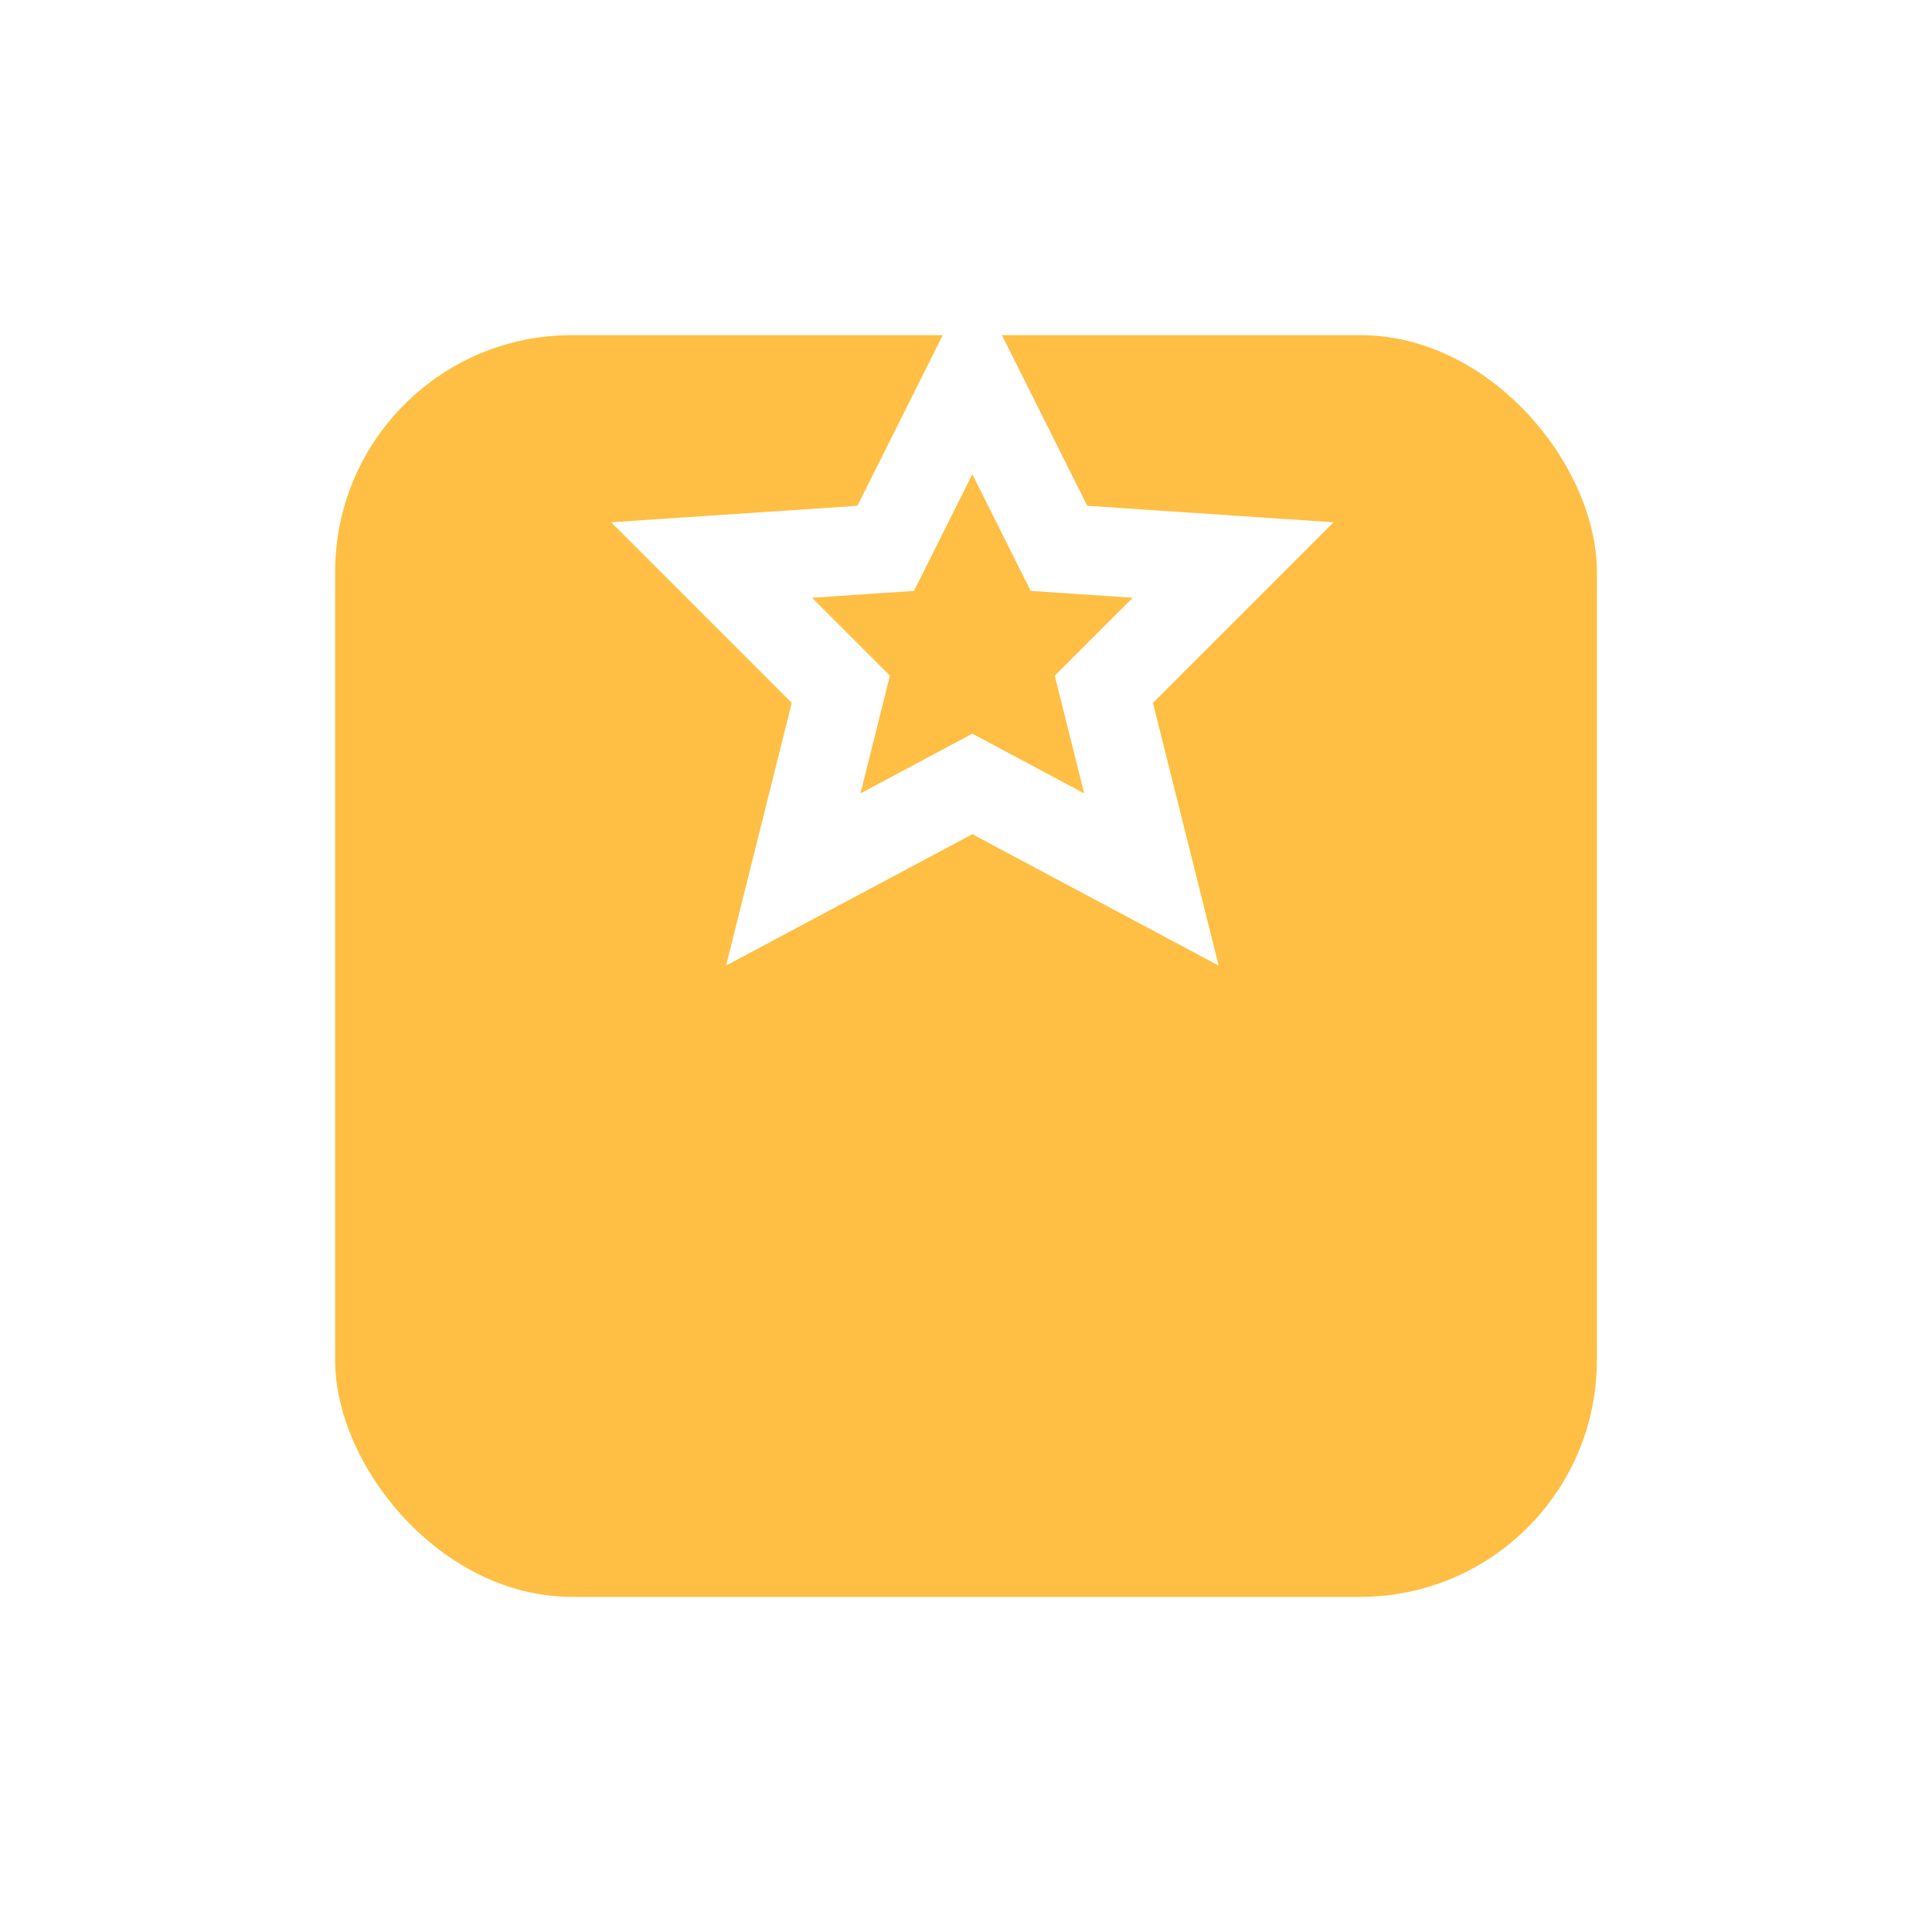 <svg width="98" height="98" viewBox="0 0 98 98" fill="none" xmlns="http://www.w3.org/2000/svg">
<g filter="url(#filter0_d_779_4)">
<rect x="17" width="64" height="64" rx="12" fill="#FFBF44"/>
</g>
<g clip-path="url(#clip0_779_4)">
<path fill-rule="evenodd" clip-rule="evenodd" d="M49.321 14L43.492 25.657L31 26.492L40.161 35.653L36.83 48.977L49.321 42.315L61.815 48.977L58.482 35.653L67.643 26.492L55.151 25.657L49.321 14ZM44.523 36.742L45.141 34.273L43.34 32.473L41.188 30.321L43.792 30.146L46.362 29.973L47.514 27.669L49.321 24.055L51.129 27.669L52.281 29.973L54.851 30.146L57.456 30.321L55.303 32.473L53.502 34.273L54.12 36.742L54.994 40.245L51.438 38.346L49.321 37.217L47.205 38.346L43.648 40.245L44.523 36.742Z" fill="white"/>
</g>
<defs>
<filter id="filter0_d_779_4" x="0" y="0" width="98" height="98" filterUnits="userSpaceOnUse" color-interpolation-filters="sRGB">
<feFlood flood-opacity="0" result="BackgroundImageFix"/>
<feColorMatrix in="SourceAlpha" type="matrix" values="0 0 0 0 0 0 0 0 0 0 0 0 0 0 0 0 0 0 127 0" result="hardAlpha"/>
<feOffset dy="17"/>
<feGaussianBlur stdDeviation="8.5"/>
<feComposite in2="hardAlpha" operator="out"/>
<feColorMatrix type="matrix" values="0 0 0 0 1 0 0 0 0 0.749 0 0 0 0 0.263 0 0 0 0.28 0"/>
<feBlend mode="normal" in2="BackgroundImageFix" result="effect1_dropShadow_779_4"/>
<feBlend mode="normal" in="SourceGraphic" in2="effect1_dropShadow_779_4" result="shape"/>
</filter>
<clipPath id="clip0_779_4">
<rect width="36.643" height="36.643" fill="white" transform="translate(31 14)"/>
</clipPath>
</defs>
</svg>
